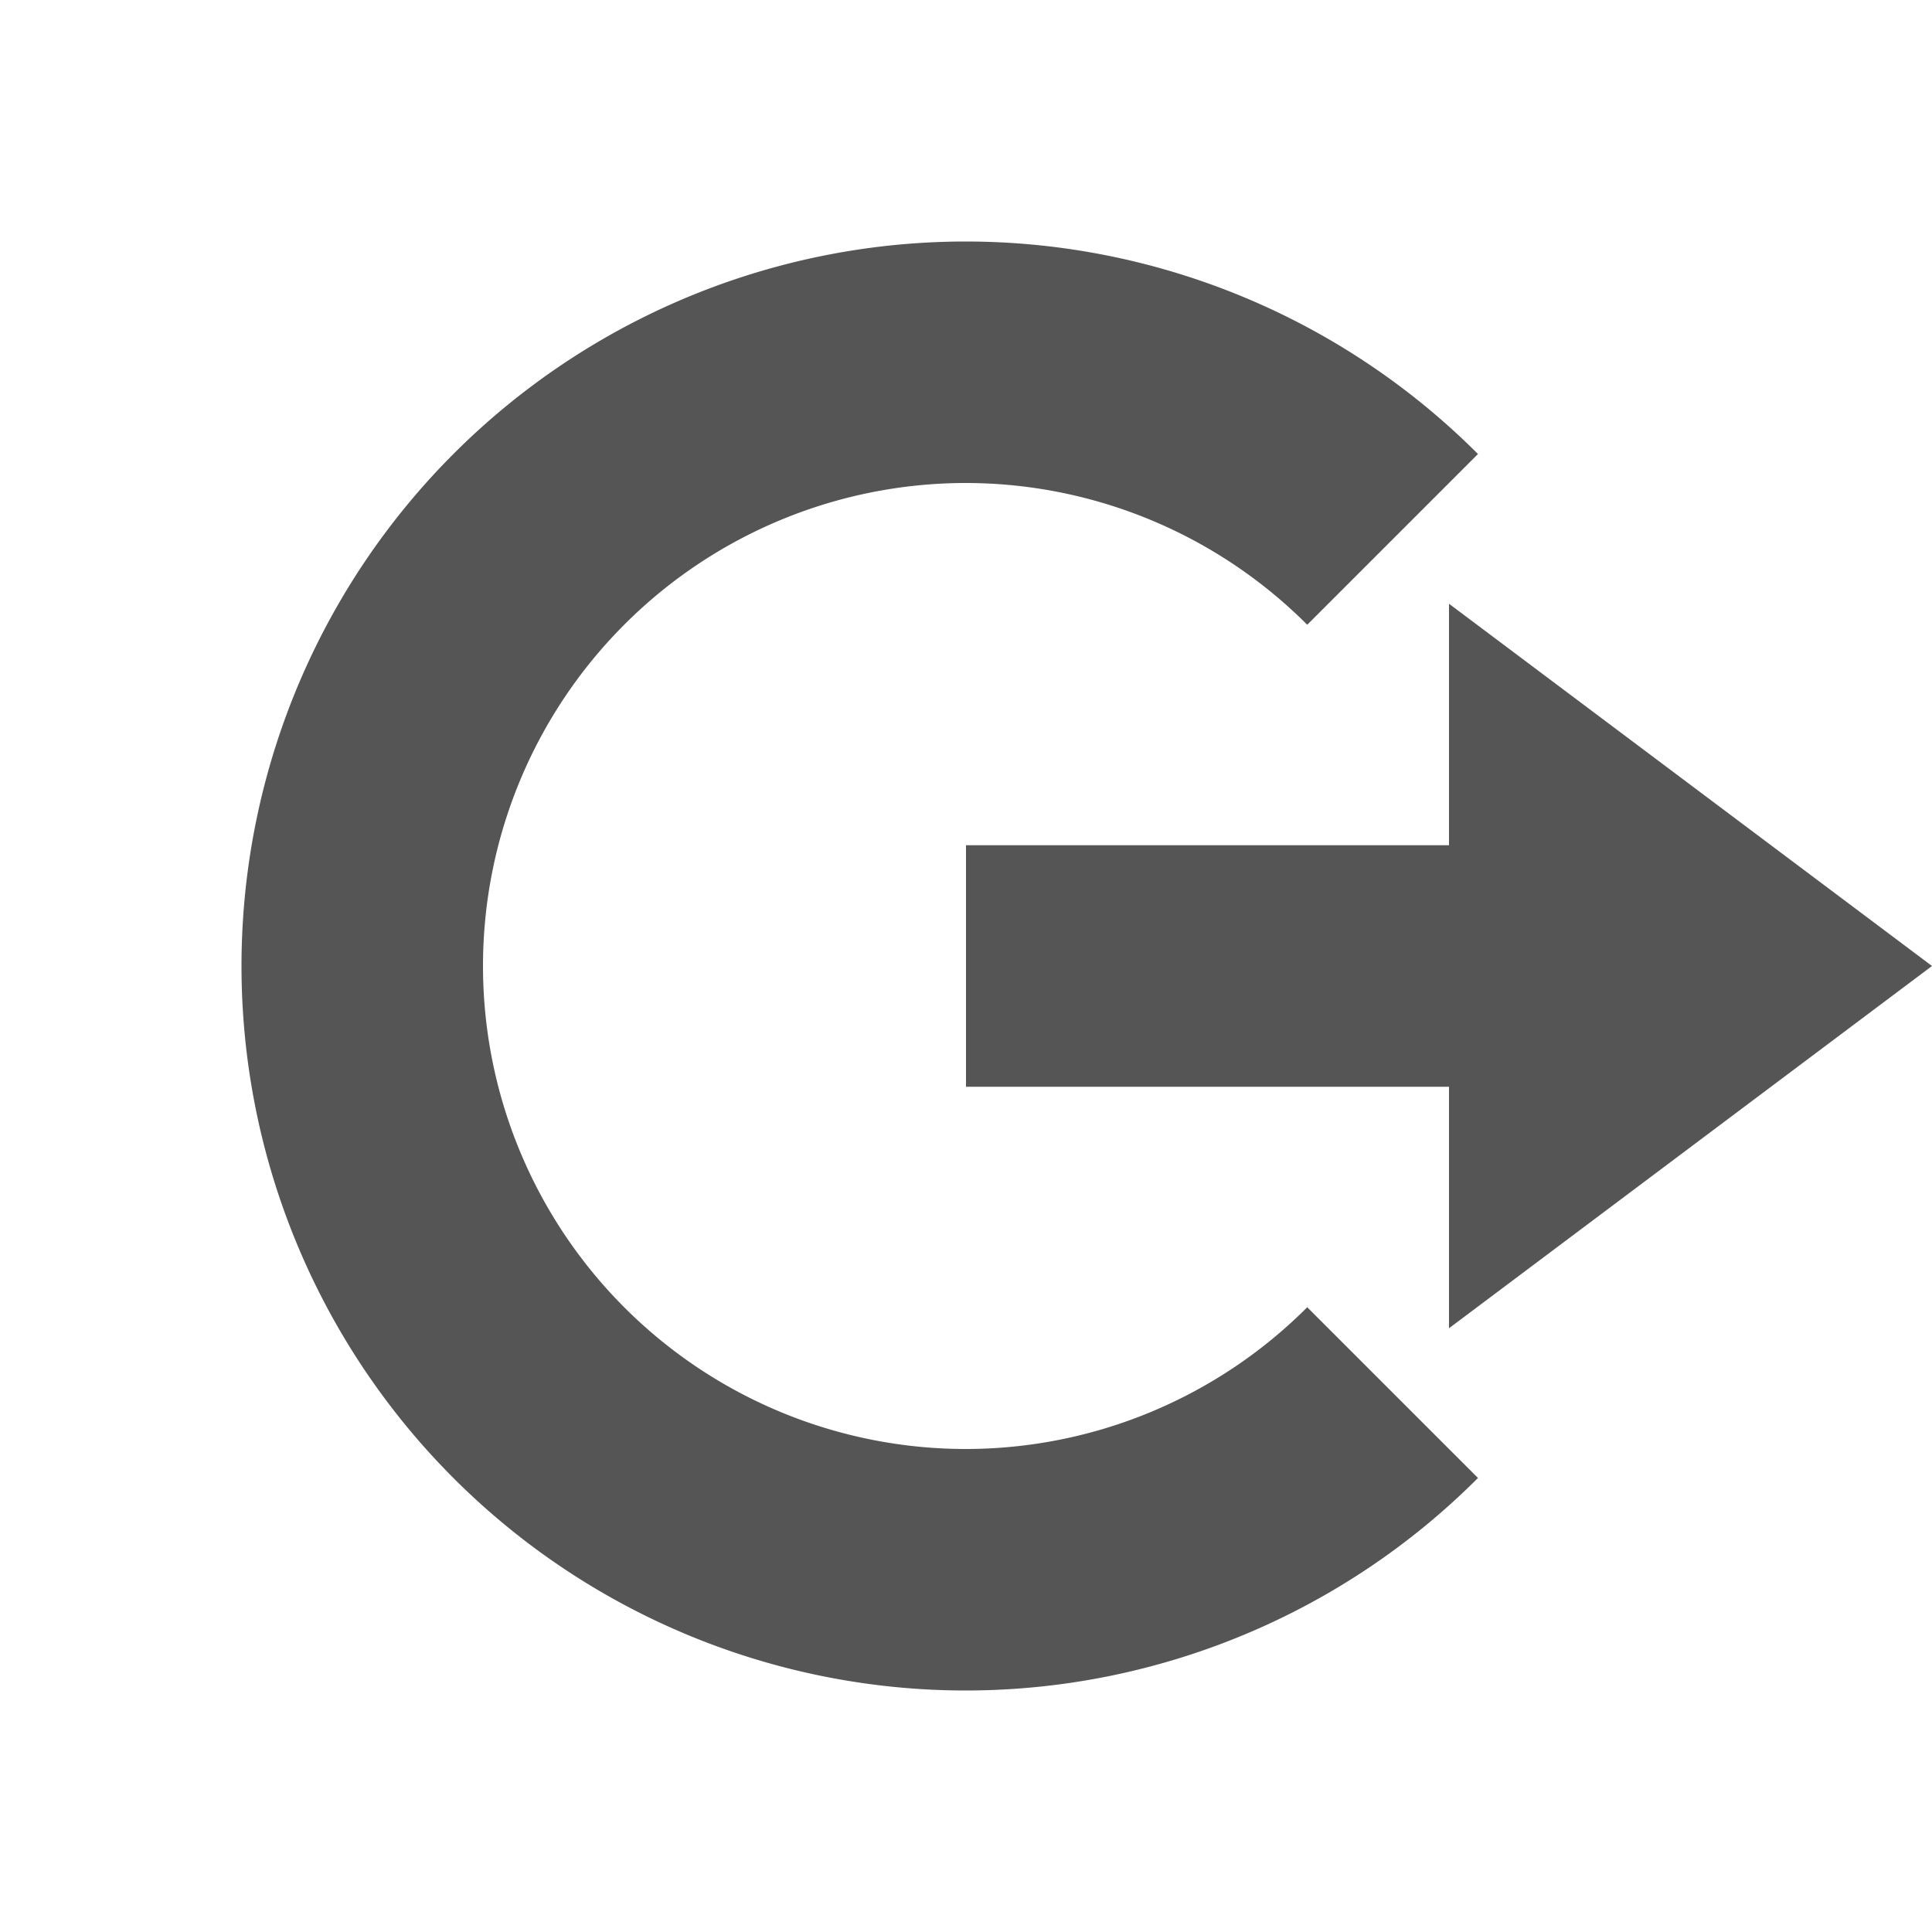 <svg xmlns="http://www.w3.org/2000/svg" width="16" height="16" version="1.1">
 <path style="fill:#555555" d="M 12,5 16,8 12,11 V 9 H 8 V 7 H 12 Z"/>
 <path style="fill:#555555" d="M 8,2 A 6,6 0 0 0 2,8 6,6 0 0 0 8,14 6,6 0 0 0 12.24,12.24 L 10.826,10.826 A 4,4 0 0 1 8,12 4,4 0 0 1 4,8 4,4 0 0 1 8,4 4,4 0 0 1 10.826,5.174 L 12.24,3.76 A 6,6 0 0 0 8,2 Z"/>
</svg>
